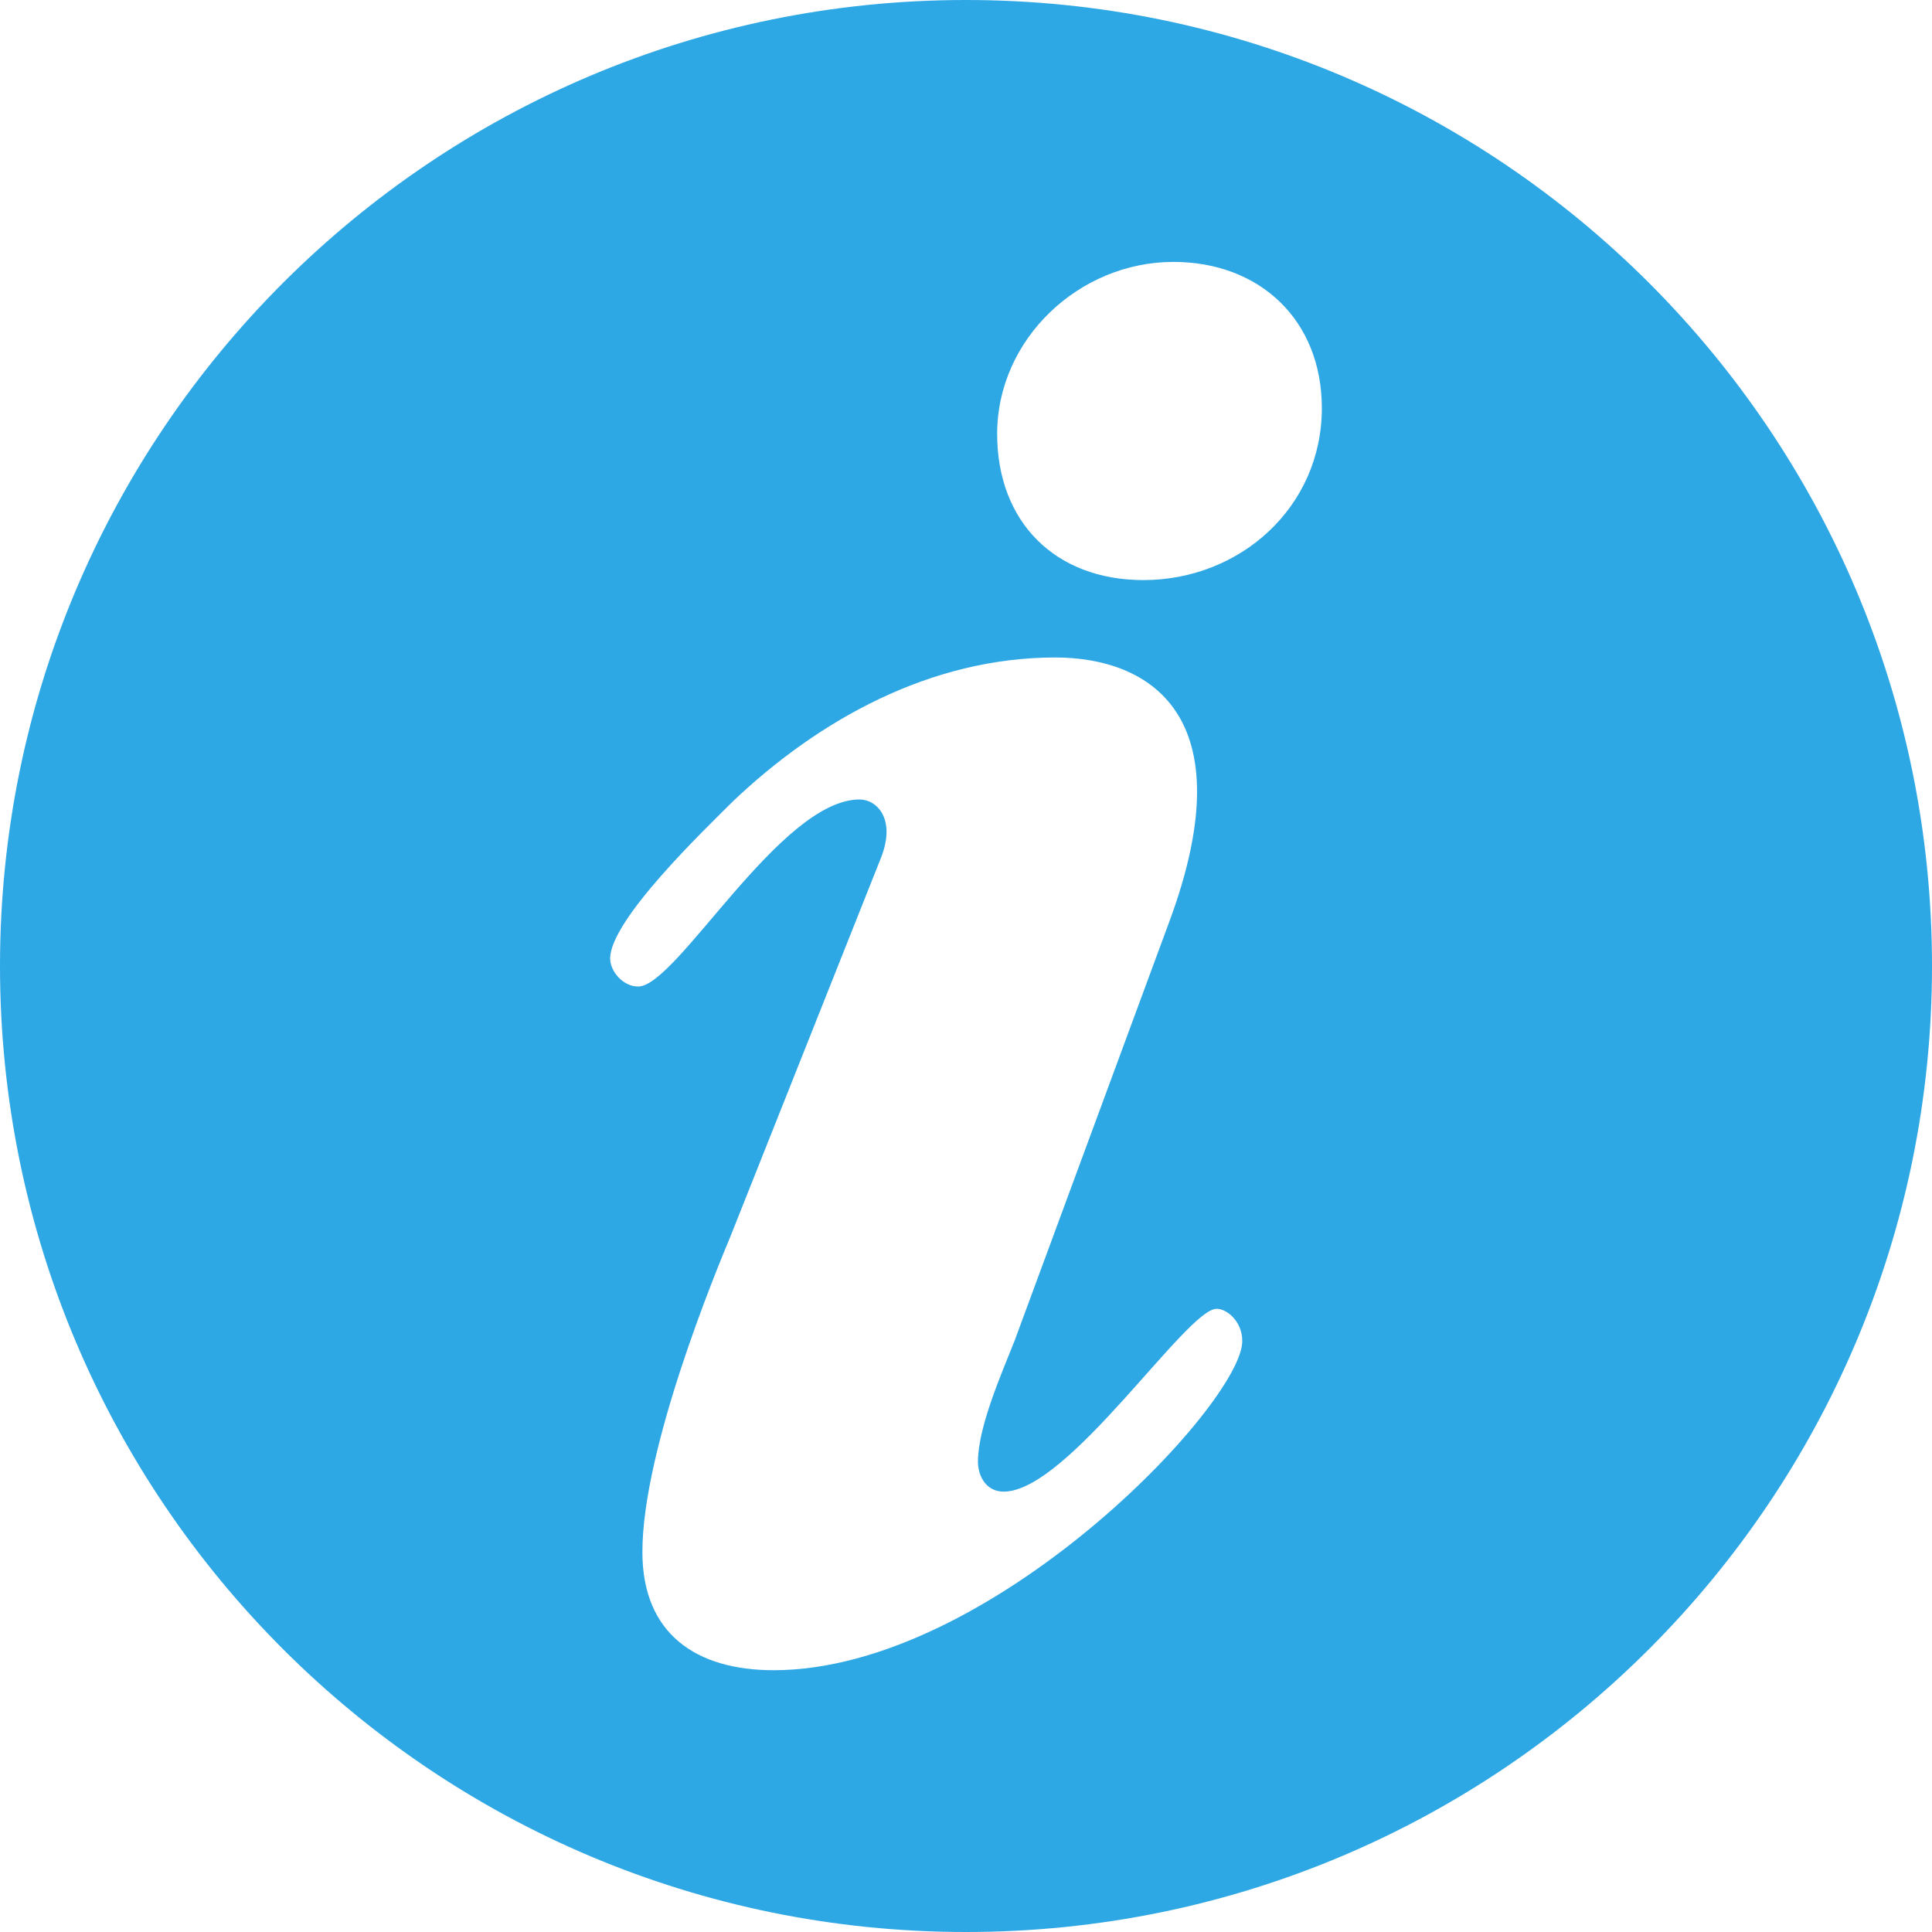 <?xml version="1.0" encoding="utf-8"?>
<!-- Generator: Adobe Illustrator 17.0.0, SVG Export Plug-In . SVG Version: 6.00 Build 0)  -->
<!DOCTYPE svg PUBLIC "-//W3C//DTD SVG 1.1//EN" "http://www.w3.org/Graphics/SVG/1.1/DTD/svg11.dtd">
<svg version="1.1" id="Layer_1" xmlns="http://www.w3.org/2000/svg" xmlns:xlink="http://www.w3.org/1999/xlink" x="0px" y="0px"
	 width="16px" height="16px" viewBox="0 0 16 16" enable-background="new 0 0 16 16" xml:space="preserve">
<path fill="#2EA7E5" d="M8,0C3.582,0,0,3.582,0,8s3.582,8,8,8s8-3.582,8-8S12.418,0,8,0z M6.406,13.832
	c-0.641,0-1.086-0.302-1.086-0.979c0-0.854,0.605-2.315,0.731-2.618l1.246-3.134c0.125-0.32-0.036-0.48-0.178-0.48
	c-0.659,0-1.514,1.549-1.834,1.549c-0.125,0-0.232-0.125-0.232-0.232c0-0.32,0.783-1.068,1.015-1.3
	C6.78,5.961,7.706,5.445,8.739,5.445c0.765,0,1.585,0.463,0.944,2.19l-1.282,3.472c-0.106,0.267-0.302,0.713-0.302,0.997
	c0,0.125,0.071,0.249,0.213,0.249c0.534,0,1.514-1.514,1.763-1.514c0.089,0,0.213,0.107,0.213,0.267
	C10.288,11.623,8.205,13.832,6.406,13.832z M9.469,4.804c-0.73,0-1.211-0.481-1.211-1.211c0-0.783,0.677-1.424,1.46-1.424
	c0.713,0,1.229,0.48,1.229,1.211C10.947,4.199,10.271,4.804,9.469,4.804z"/>
</svg>
